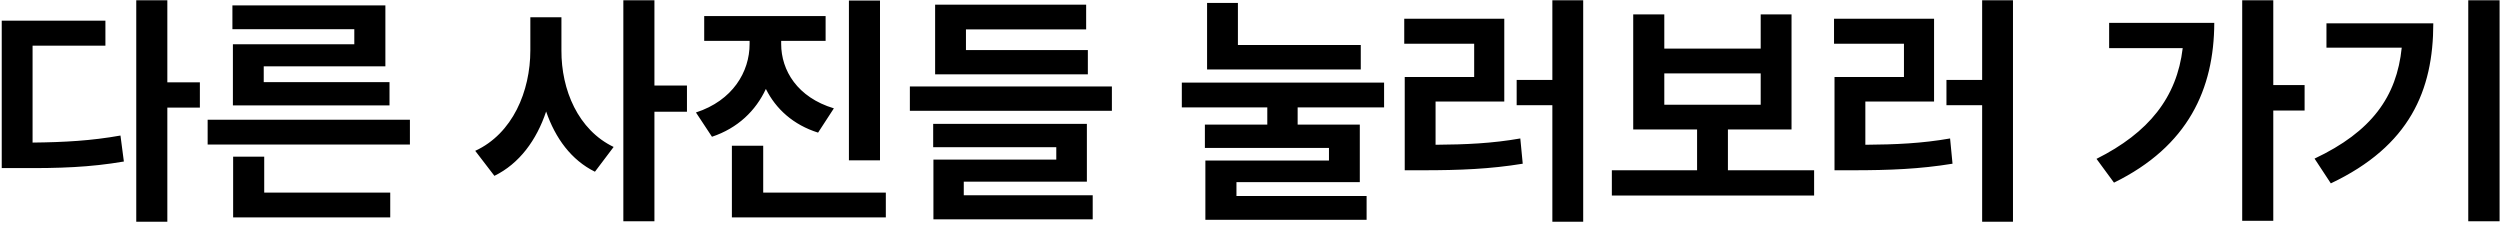 <svg width="553" height="50" viewBox="0 0 553 50" fill="none" xmlns="http://www.w3.org/2000/svg">
<path d="M37.015 0.064V18.219H44.212V23.805H37.015V49.049H30.14V0.064H37.015ZM23.318 4.576V10.108H7.205V31.539C14.295 31.459 20.149 31.136 26.648 29.981L27.4 35.728C19.827 37.018 13.167 37.232 4.52 37.179H0.384V4.576H23.318ZM90.672 26.49V31.969H45.931V26.49H90.672ZM86.321 42.603V48.082H51.57V34.654H58.445V42.603H86.321ZM85.247 1.192V14.674H58.338V18.165H86.16V23.321H51.517V9.786H78.372V6.456H51.409V1.192H85.247ZM124.188 11.129C124.134 19.884 127.894 28.746 135.735 32.506L131.6 37.984C126.363 35.406 122.845 30.572 120.804 24.664C118.682 31.002 114.896 36.185 109.363 38.898L105.12 33.365C113.392 29.552 117.312 20.206 117.312 11.129V3.824H124.188V11.129ZM144.759 0.064V18.917H151.956V24.718H144.759V48.941H137.884V0.064H144.759ZM172.796 9.732C172.796 15.587 176.395 21.549 184.451 23.966L180.96 29.337C175.481 27.618 171.614 24.1 169.412 19.669C167.183 24.476 163.208 28.343 157.488 30.25L153.943 24.879C162.054 22.247 165.813 15.909 165.813 9.732V9.034H155.77V3.556H182.625V9.034H172.796V9.732ZM194.656 0.118V35.46H187.781V0.118H194.656ZM195.945 42.603V48.082H161.893V32.237H168.821V42.603H195.945ZM245.95 19.132V24.503H201.263V19.132H245.95ZM240.633 11.075V16.446H206.849V1.031H240.257V6.51H213.67V11.075H240.633ZM240.418 27.403V40.187H213.187V43.194H241.707V48.512H206.473V35.299H233.65V32.56H206.419V27.403H240.418ZM301.004 9.947V15.372H267.005V0.655H273.826V9.947H301.004ZM306.16 18.273V23.751H287.039V27.564H300.789V40.294H273.504V43.355H302.293V48.619H266.629V35.514H293.968V32.721H266.521V27.564H280.325V23.751H261.419V18.273H306.16ZM350.203 0.064V49.049H343.382V23.268H335.486V17.682H343.382V0.064H350.203ZM332.747 4.146V22.462H317.547V32.023C324.288 31.969 330.008 31.727 336.292 30.626L336.829 36.212C329.578 37.394 322.918 37.662 314.754 37.662H310.726V17.037H326.087V9.679H310.618V4.146H332.747ZM401.282 37.662V43.248H356.541V37.662H375.394V28.639H361.268V3.18H368.143V10.753H389.466V3.18H396.287V28.639H382.215V37.662H401.282ZM368.143 23.16H389.466V16.231H368.143V23.16ZM445.271 0.064V49.049H438.45V23.268H430.555V17.682H438.45V0.064H445.271ZM427.815 4.146V22.462H412.615V32.023C419.356 31.969 425.076 31.727 431.36 30.626L431.897 36.212C424.646 37.394 417.986 37.662 409.822 37.662H405.794V17.037H421.155V9.679H405.687V4.146H427.815ZM502.85 0.064V18.81H509.778V24.449H502.85V48.834H495.975V0.064H502.85ZM489.798 5.06C489.744 19.669 484.051 32.345 467.615 40.401L463.748 35.138C475.323 29.337 481.526 21.549 482.815 10.646H466.541V5.06H489.798ZM552.908 0.064V48.941H545.979V0.064H552.908ZM538.245 5.167C538.245 19.991 533.035 32.291 515.579 40.562L511.98 35.084C524.603 29.122 530.162 21.388 531.263 10.538H514.612V5.167H538.245Z" fill="black"/>
</svg>

